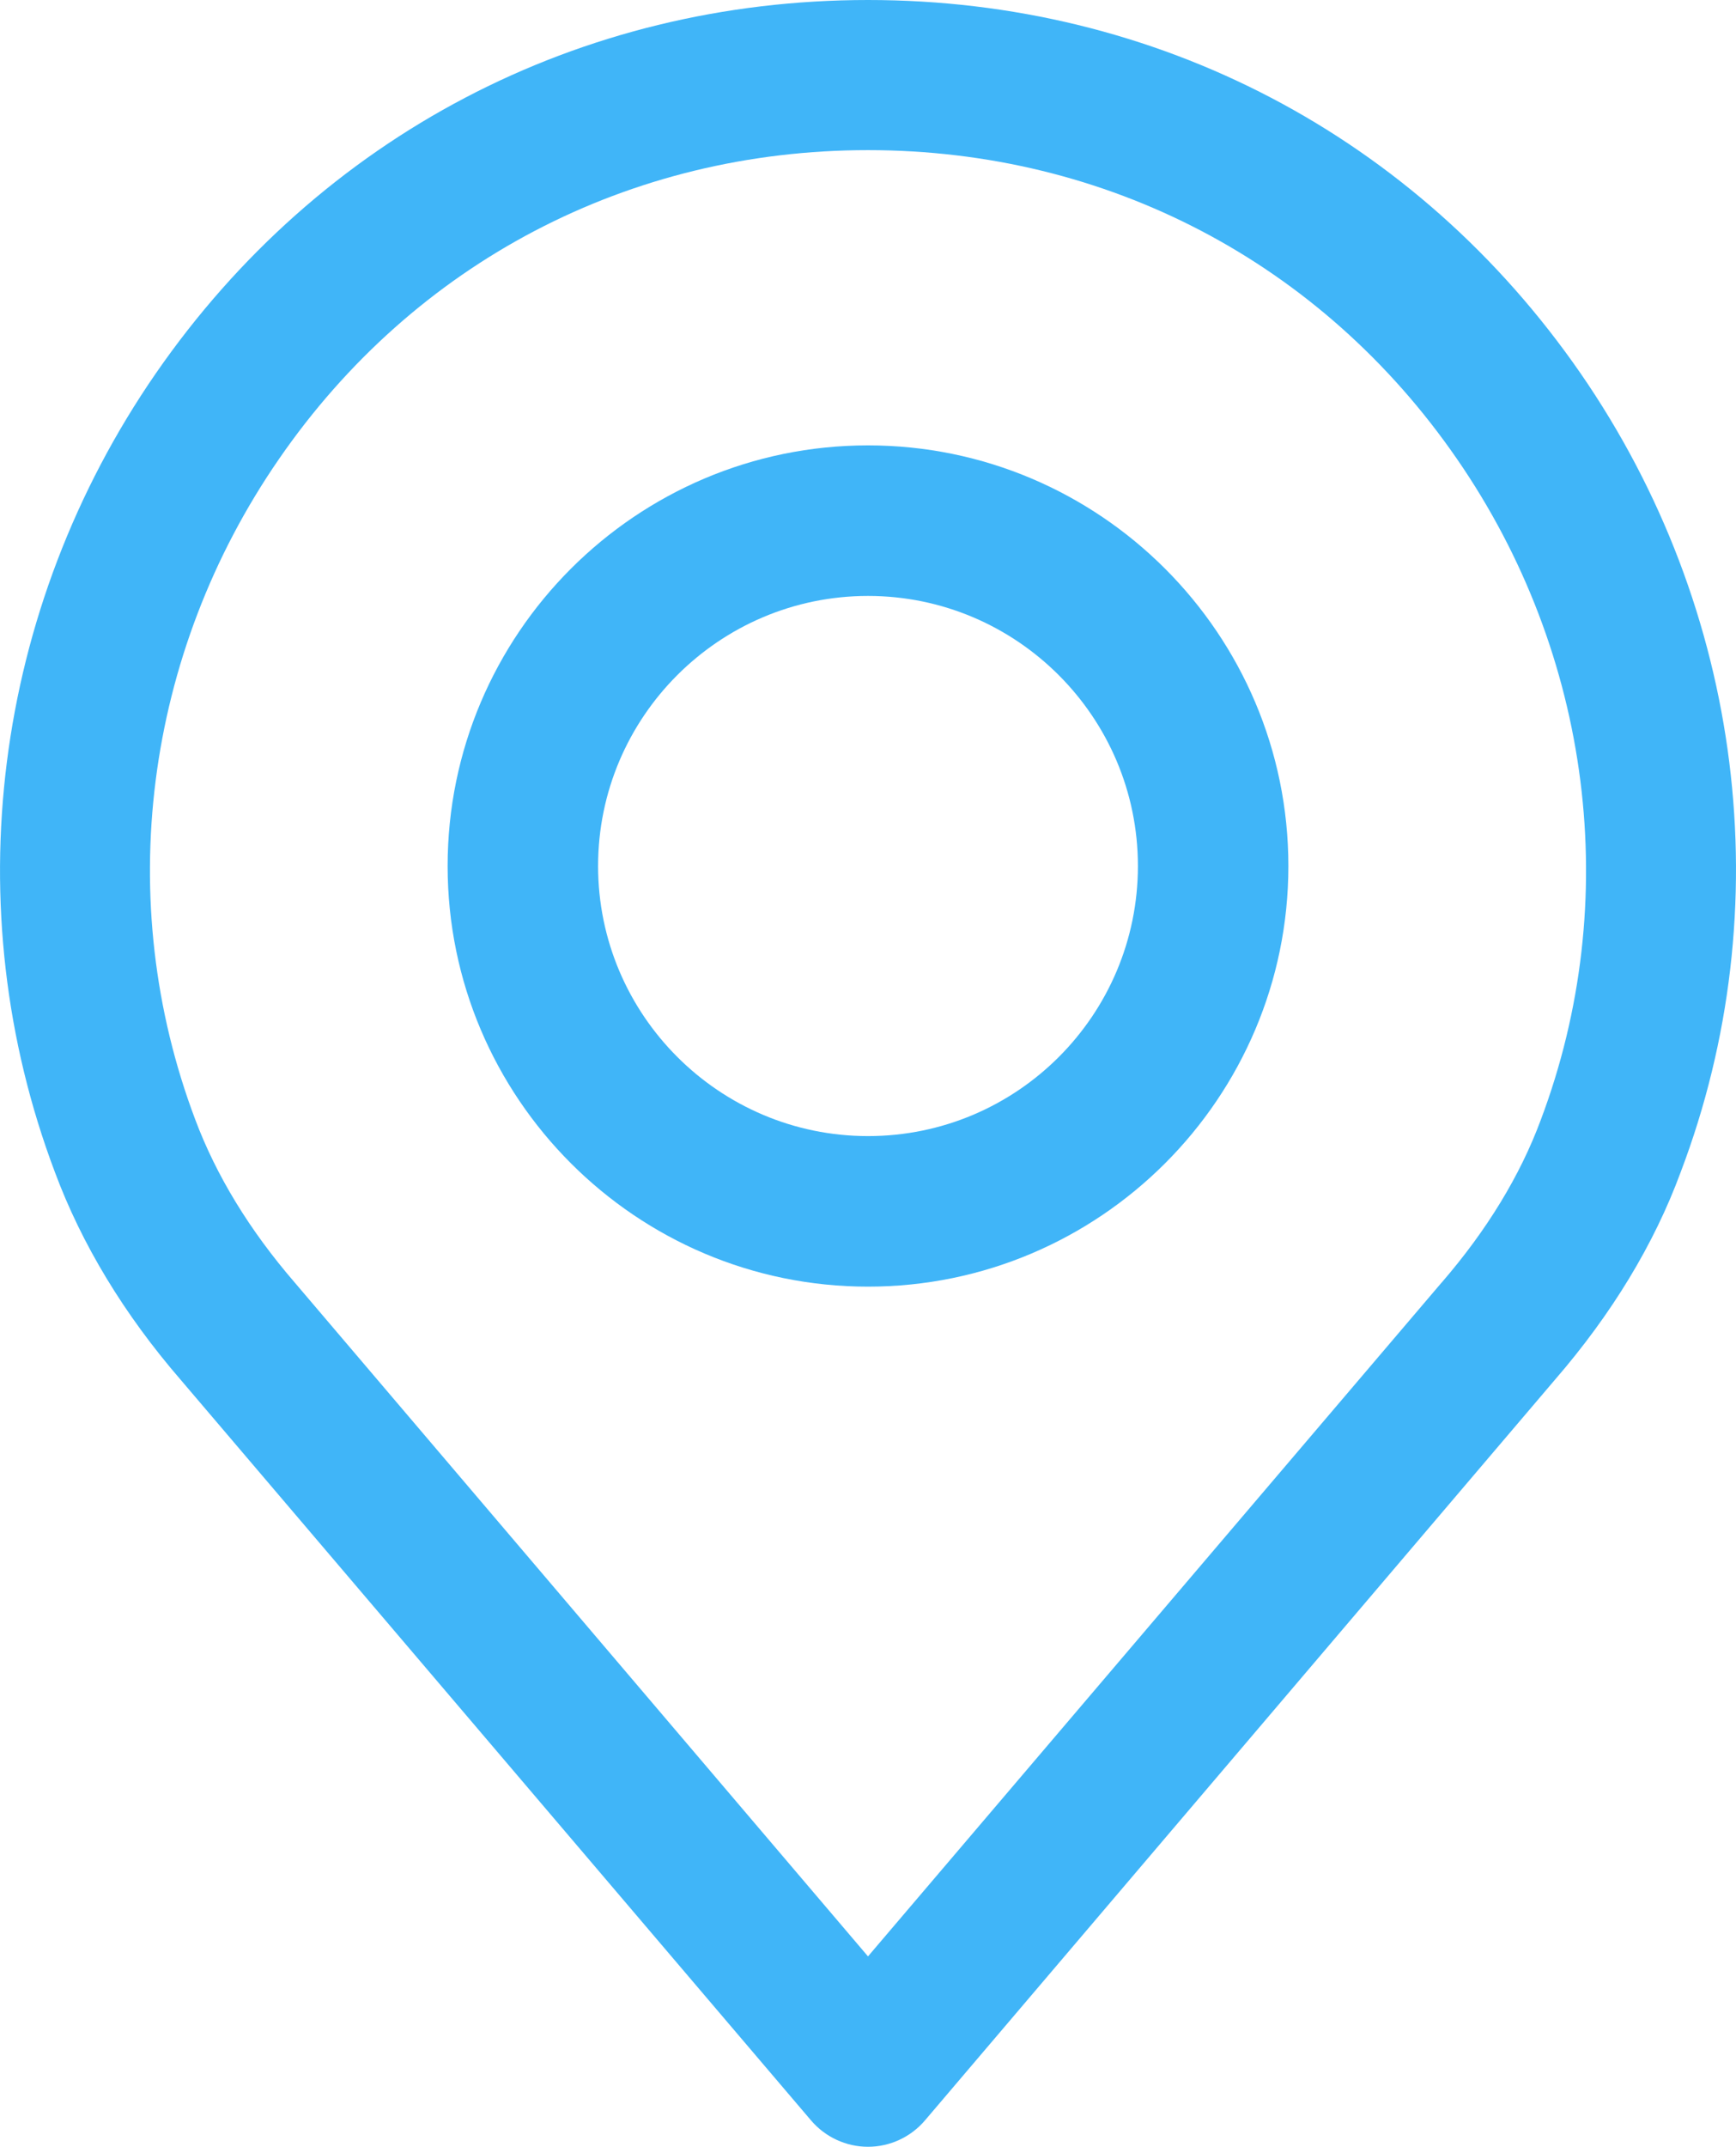 <svg version="1.1" id="Capa_1" xmlns="http://www.w3.org/2000/svg" x="0" y="0" viewBox="0 0 414.2 512" xml:space="preserve"><style>.st0{fill:#40b5f8}</style><path class="st0" d="M377.1 89C338 32.5 276 0 207.1 0S76.3 32.5 37.2 89c-38.9 56.3-47.9 127.5-24.1 190.5 6.4 17.2 16.5 33.9 30 49.5l150.4 176.6c3.4 4 8.4 6.3 13.6 6.3s10.2-2.3 13.6-6.3L371 329c13.6-15.7 23.7-32.4 30-49.5 23.9-62.9 15-134.2-23.9-190.5zm-9.5 178.1c-4.9 13.2-12.8 26.2-23.6 38.7l-.1.1-136.8 160.6L70.3 305.8c-10.8-12.5-18.7-25.5-23.7-38.8-19.7-52.1-12.2-111 20-157.6 32.3-46.8 83.5-73.6 140.5-73.6s108.2 26.8 140.5 73.6c32.2 46.6 39.7 105.5 20 157.7z"/><path class="st0" d="M207.1 106.2c-55.3 0-100.3 45-100.3 100.3s45 100.3 100.3 100.3 100.3-45 100.3-100.3-45-100.3-100.3-100.3zm0 164.7c-35.5 0-64.4-28.9-64.4-64.4s28.9-64.4 64.4-64.4 64.4 28.9 64.4 64.4-28.8 64.4-64.4 64.4z"/></svg>
